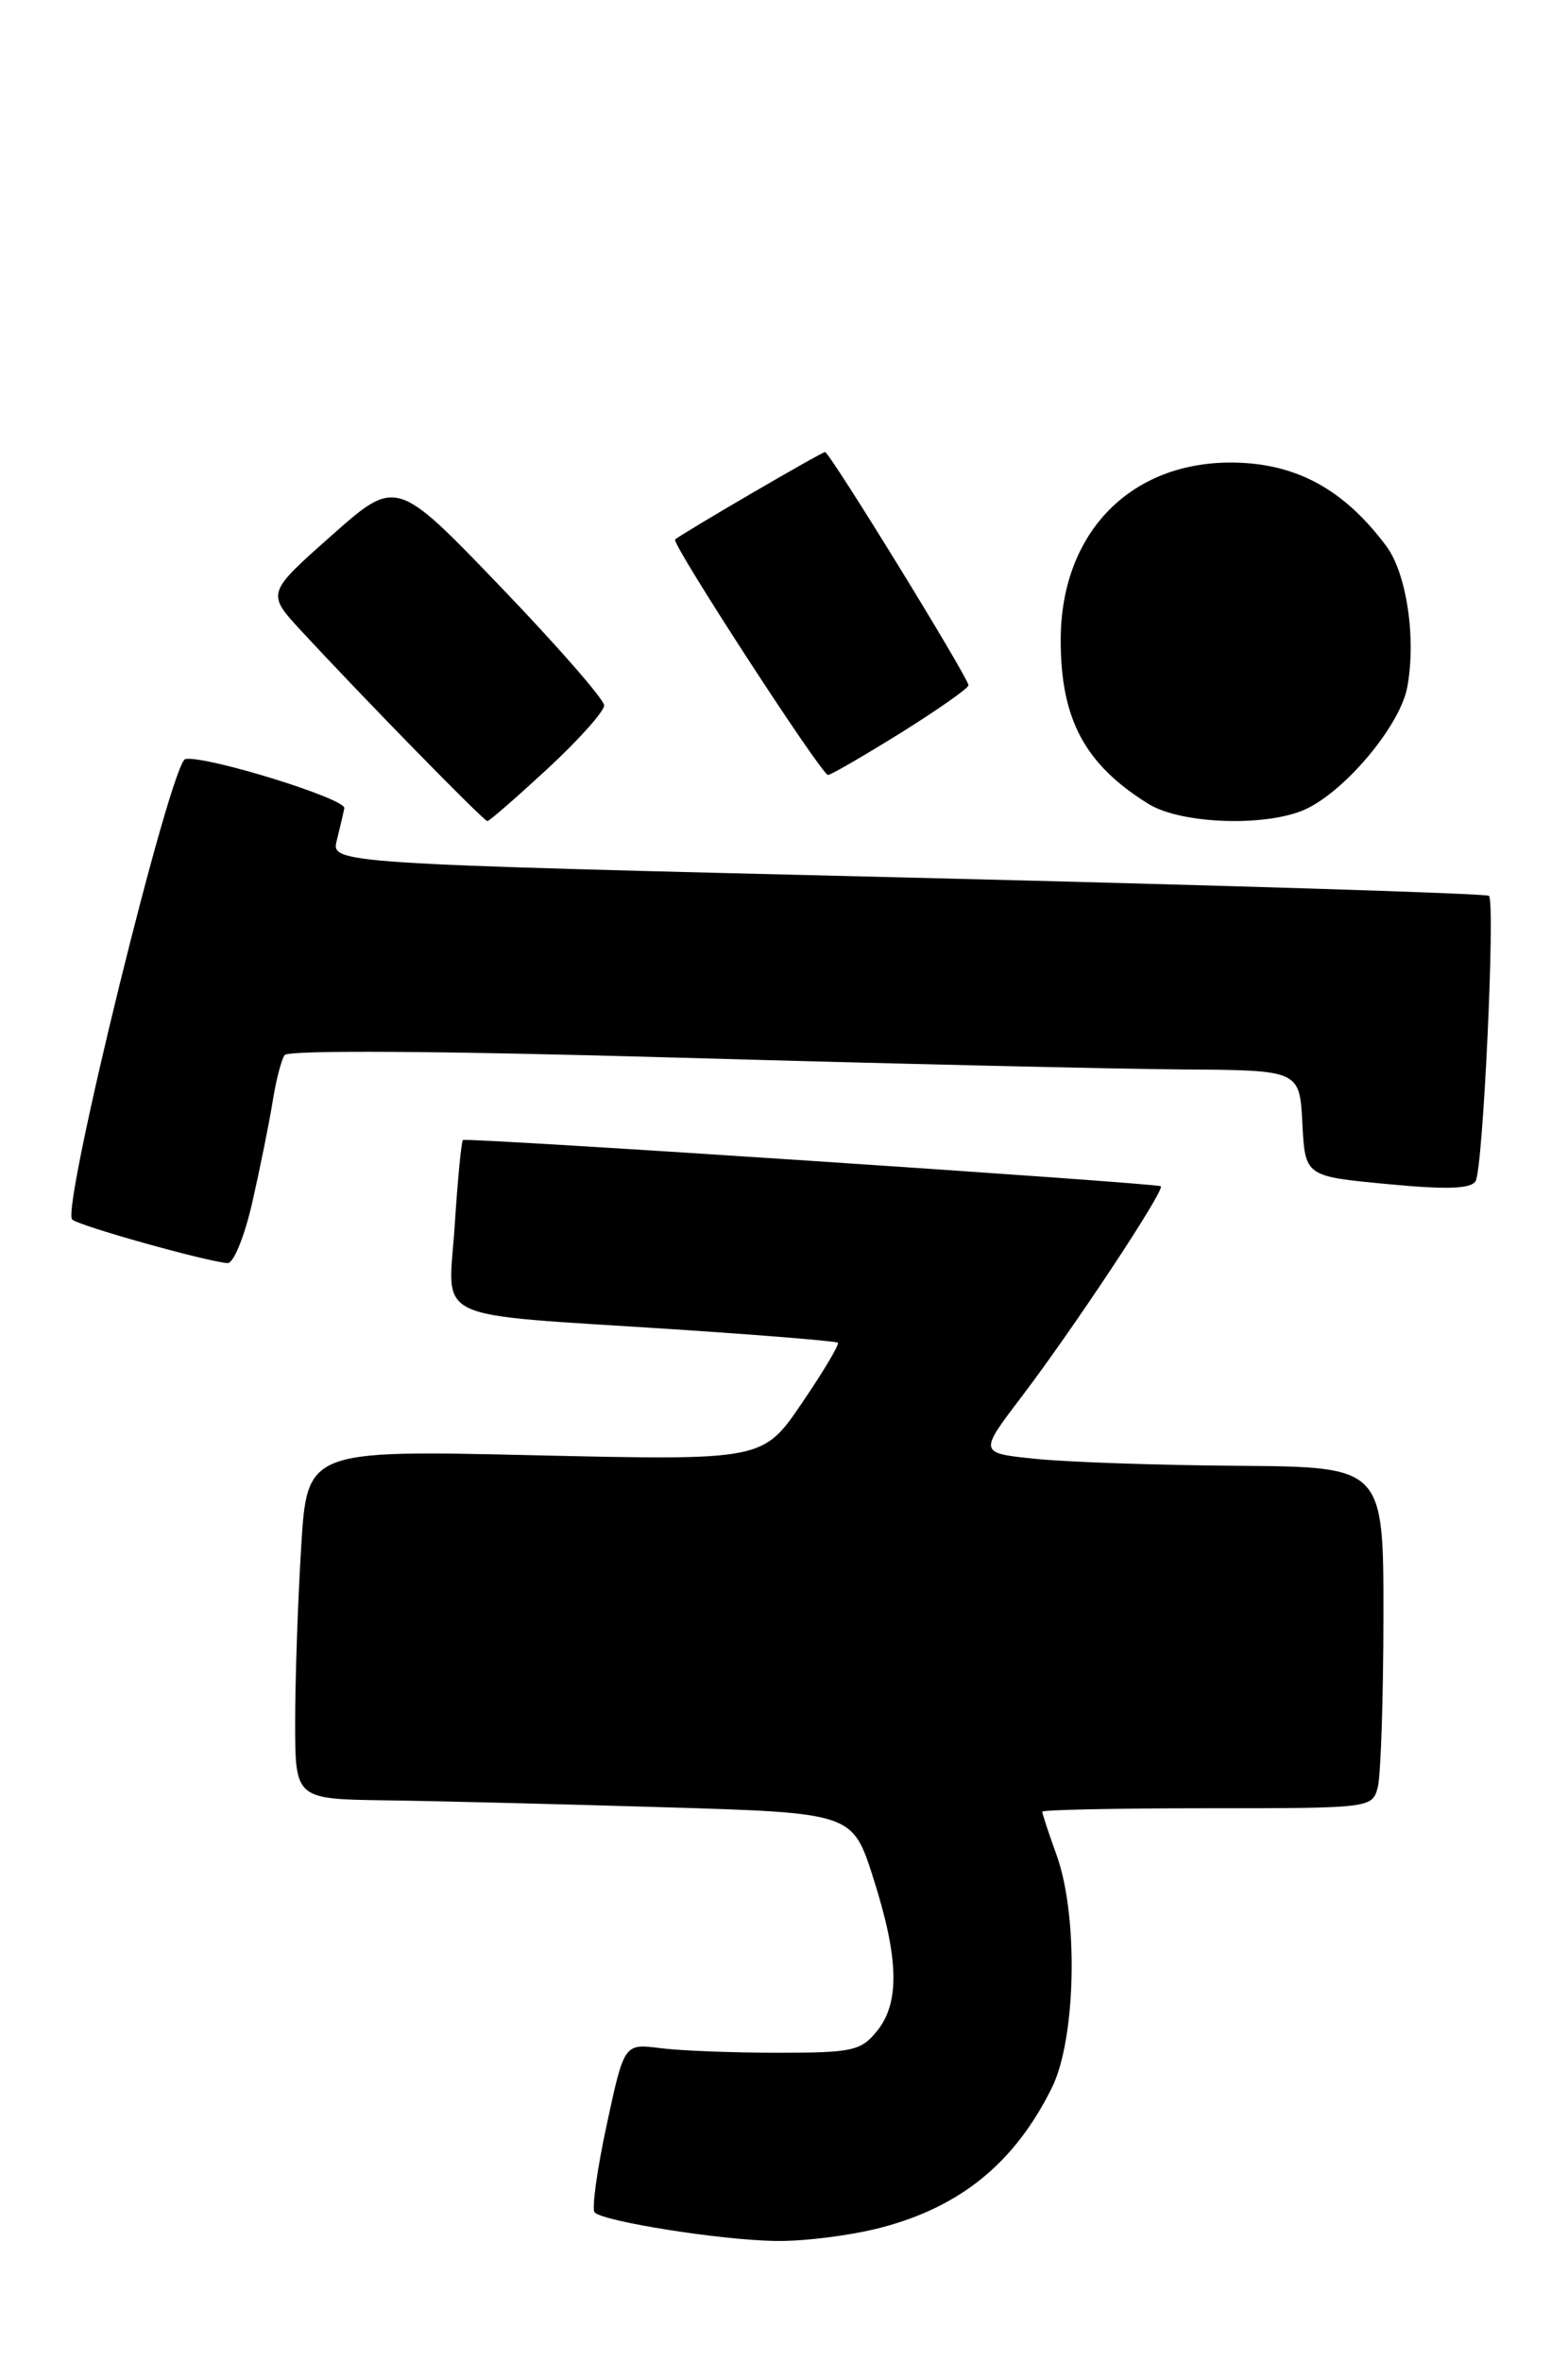 <?xml version="1.0" encoding="UTF-8" standalone="no"?>
<!DOCTYPE svg PUBLIC "-//W3C//DTD SVG 1.1//EN" "http://www.w3.org/Graphics/SVG/1.1/DTD/svg11.dtd" >
<svg xmlns="http://www.w3.org/2000/svg" xmlns:xlink="http://www.w3.org/1999/xlink" version="1.1" viewBox="0 0 170 256">
 <g >
 <path fill="currentColor"
d=" M 95.50 241.46 C 104.16 239.20 110.02 234.42 114.04 226.30 C 116.66 221.02 116.94 207.75 114.57 201.12 C 113.70 198.72 113.00 196.58 113.00 196.37 C 113.00 196.17 121.05 196.00 130.88 196.00 C 148.58 196.00 148.77 195.98 149.37 193.75 C 149.70 192.51 149.98 184.19 149.99 175.25 C 150.00 159.00 150.00 159.00 134.25 158.88 C 125.59 158.82 115.71 158.48 112.31 158.13 C 106.12 157.50 106.12 157.50 110.68 151.50 C 116.36 144.04 126.33 128.98 125.85 128.58 C 125.42 128.23 50.62 123.27 50.19 123.57 C 50.02 123.69 49.62 127.85 49.30 132.82 C 48.61 143.48 46.17 142.32 73.00 144.08 C 82.62 144.71 90.65 145.37 90.84 145.54 C 91.03 145.71 89.28 148.65 86.95 152.07 C 82.72 158.30 82.72 158.30 58.01 157.74 C 33.29 157.17 33.29 157.17 32.65 167.74 C 32.29 173.55 32.00 182.07 32.00 186.66 C 32.00 195.00 32.00 195.00 41.75 195.14 C 47.11 195.21 60.71 195.55 71.96 195.89 C 92.42 196.50 92.42 196.50 94.66 203.50 C 97.46 212.25 97.58 217.06 95.09 220.14 C 93.34 222.30 92.42 222.50 84.34 222.50 C 79.48 222.50 73.74 222.28 71.58 222.00 C 67.67 221.50 67.67 221.50 65.77 230.35 C 64.72 235.22 64.14 239.47 64.47 239.81 C 65.47 240.80 78.08 242.80 84.04 242.90 C 87.09 242.96 92.24 242.31 95.50 241.46 Z  M 27.37 130.25 C 28.21 126.54 29.20 121.65 29.56 119.39 C 29.92 117.13 30.50 114.86 30.86 114.36 C 31.25 113.80 48.04 113.91 73.50 114.64 C 96.60 115.30 121.22 115.87 128.20 115.92 C 140.90 116.00 140.90 116.00 141.20 121.75 C 141.50 127.50 141.50 127.50 150.38 128.34 C 156.84 128.96 159.46 128.87 159.98 128.03 C 160.79 126.73 162.14 97.81 161.43 97.10 C 161.18 96.85 132.83 95.96 98.43 95.12 C 35.88 93.60 35.88 93.60 36.52 91.07 C 36.87 89.68 37.23 88.12 37.33 87.60 C 37.52 86.58 22.38 81.89 20.10 82.27 C 18.54 82.53 6.63 130.97 7.82 132.18 C 8.48 132.85 22.31 136.73 24.67 136.91 C 25.32 136.96 26.52 134.01 27.37 130.25 Z  M 59.37 83.32 C 62.74 80.20 65.50 77.11 65.50 76.46 C 65.50 75.82 60.43 70.01 54.23 63.56 C 42.96 51.83 42.96 51.83 35.92 58.07 C 28.89 64.30 28.89 64.30 32.68 68.40 C 39.50 75.77 52.45 89.00 52.84 89.00 C 53.06 89.00 55.99 86.44 59.37 83.32 Z  M 141.87 87.56 C 146.25 85.30 151.82 78.50 152.57 74.50 C 153.56 69.22 152.51 62.16 150.30 59.19 C 146.02 53.46 141.28 50.65 135.16 50.20 C 123.27 49.35 115.00 57.22 115.00 69.39 C 115.00 77.98 117.61 82.85 124.50 87.13 C 128.18 89.41 137.83 89.65 141.87 87.56 Z  M 97.67 79.43 C 101.70 76.91 105.00 74.60 105.00 74.28 C 105.00 73.47 89.95 49.00 89.45 49.00 C 89.06 49.00 73.79 57.91 73.19 58.48 C 72.77 58.90 89.07 84.00 89.77 84.00 C 90.08 84.00 93.63 81.94 97.67 79.43 Z "/>
</g>
</svg>